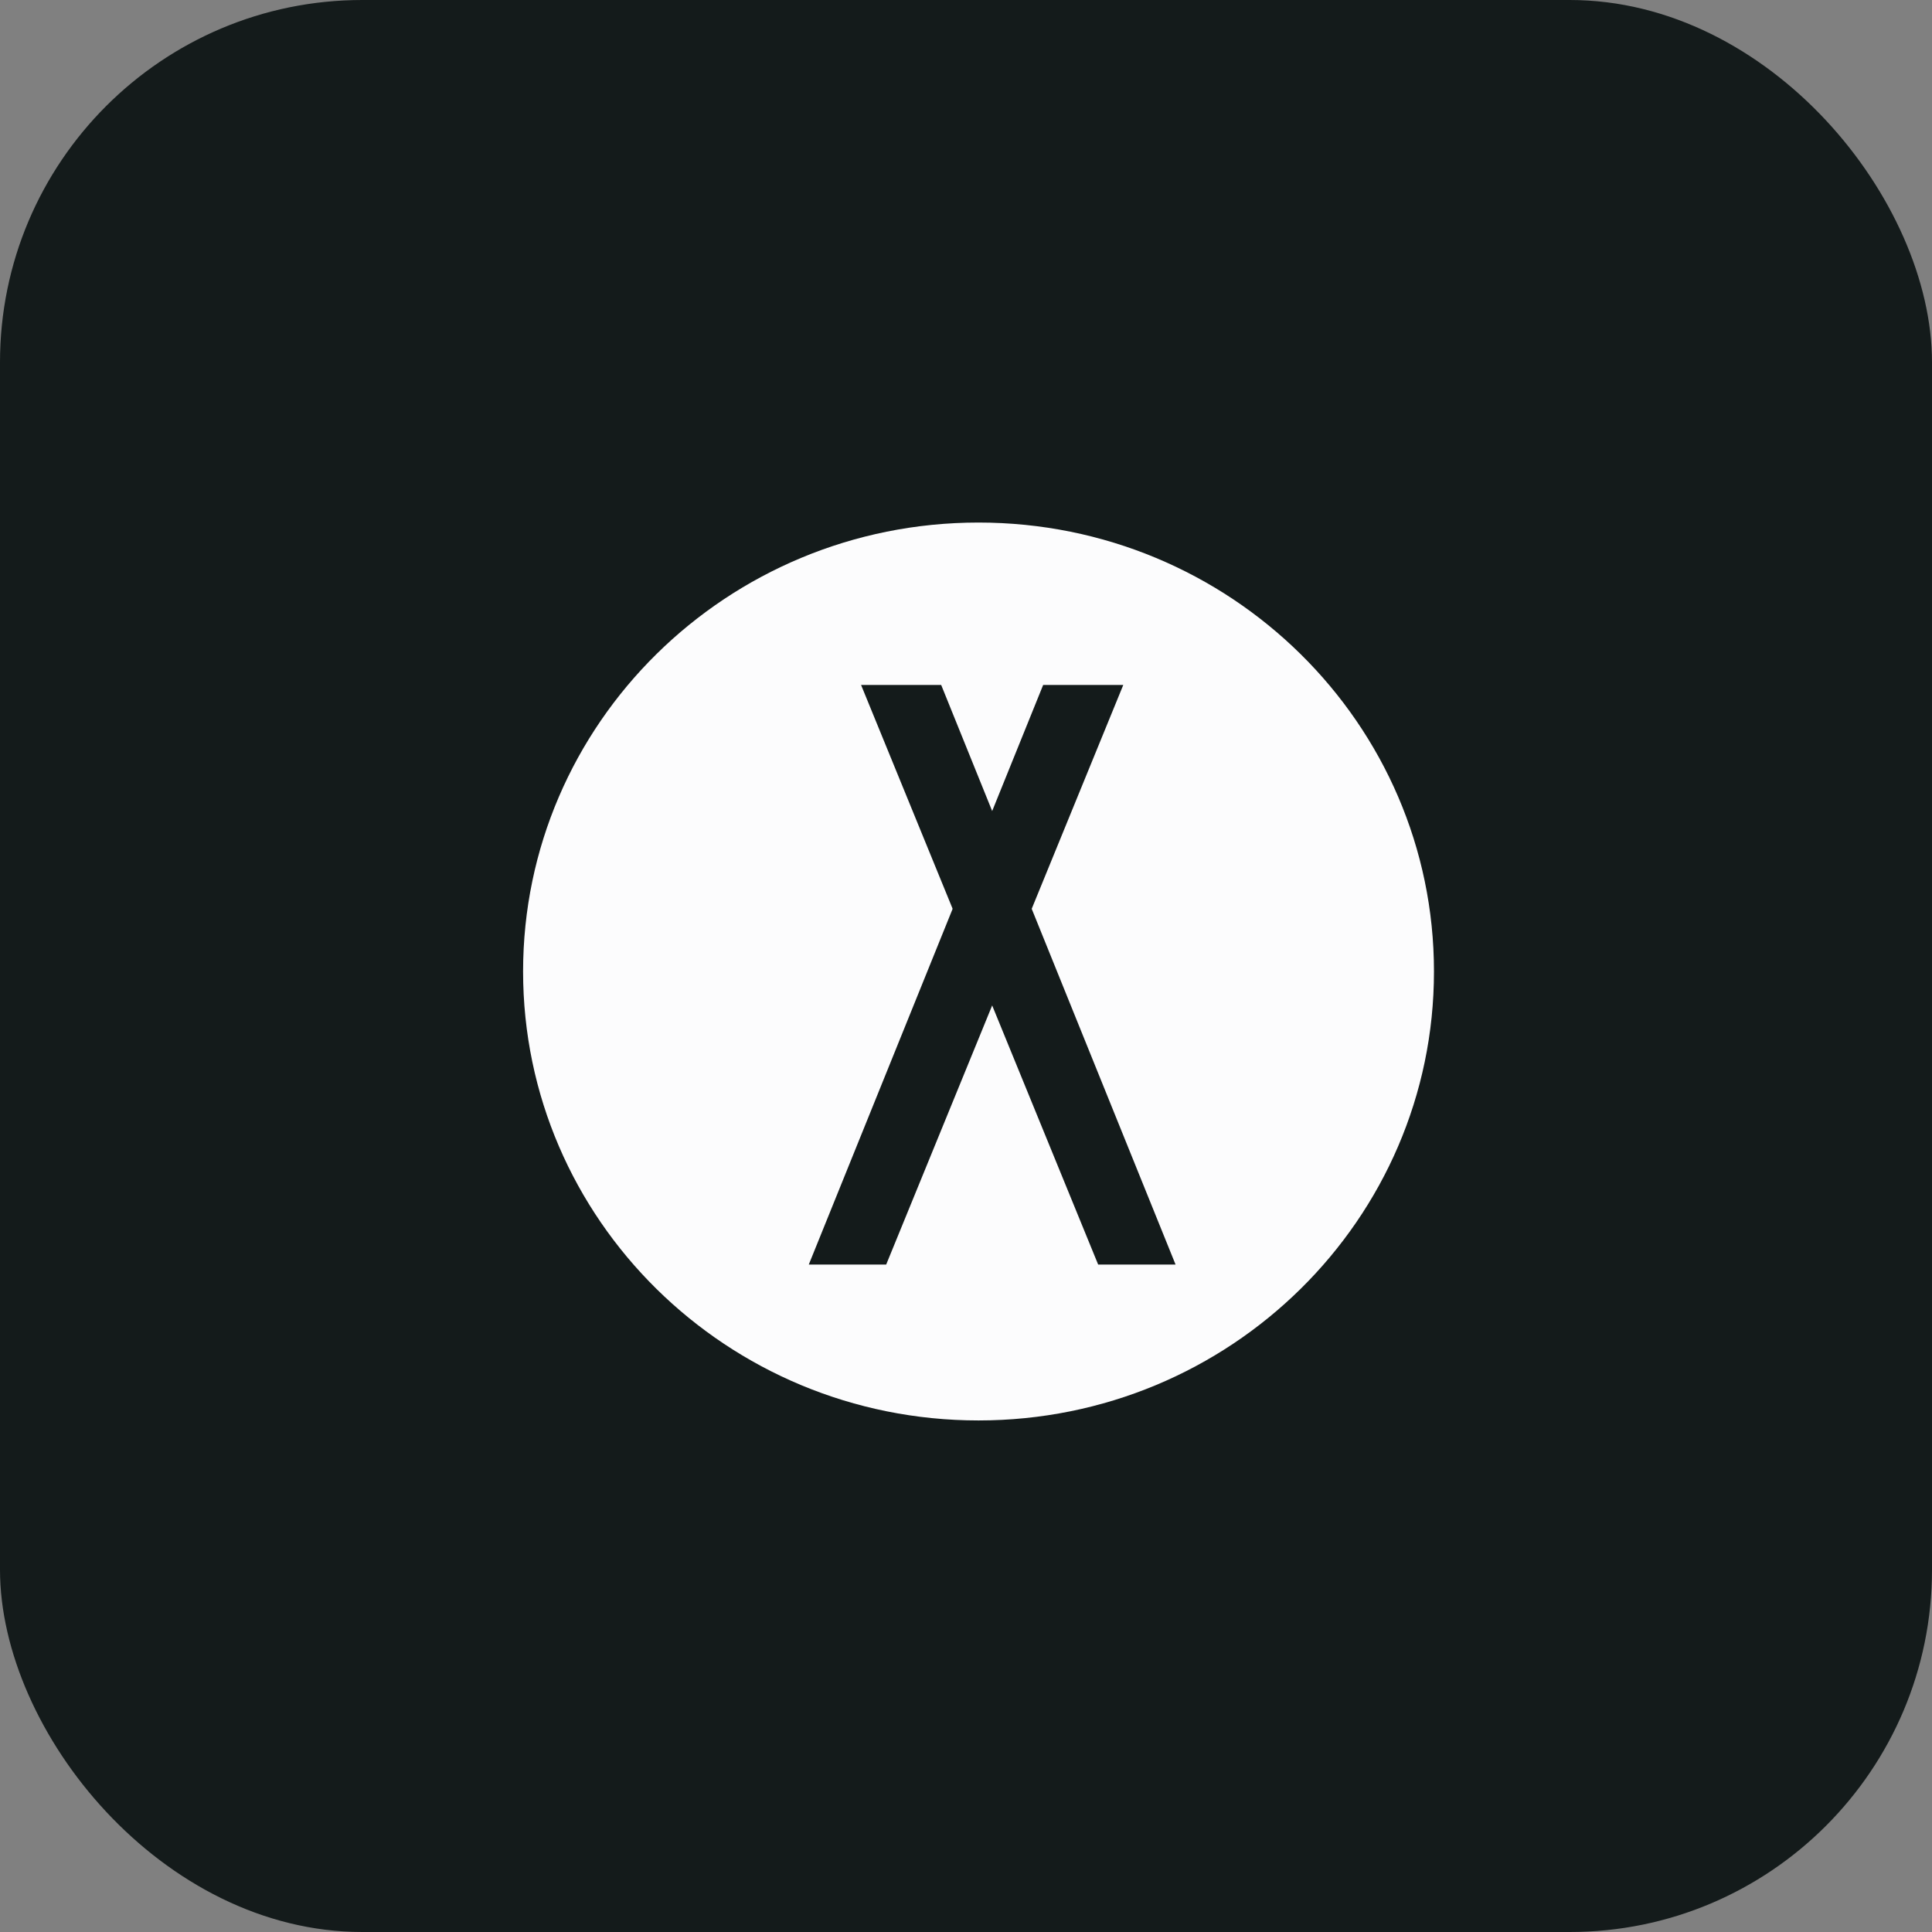 <svg width="32" height="32" viewBox="0 0 32 32" fill="none" xmlns="http://www.w3.org/2000/svg">
  <rect x="0" y="0" width="32" height="32" fill="#808080" stroke="none"/>
  <rect width="32" height="32" rx="6" fill="#141B1B"/>
  <path d="M23.751 16.091C23.751 20.195 20.375 23.527 16.207 23.527C12.04 23.527 8.664 20.195 8.664 16.091C8.664 11.987 12.04 8.655 16.207 8.655C20.375 8.655 23.751 11.987 23.751 16.091Z" fill="#FCFCFD"/>
  <path d="M14.678 20.945H13.396L17.278 11.345H18.605L14.678 20.945Z" fill="#141B1B"/>
  <path d="M18.189 20.945H19.471L15.589 11.345H14.262L18.189 20.945Z" fill="#141B1B"/>
</svg>
